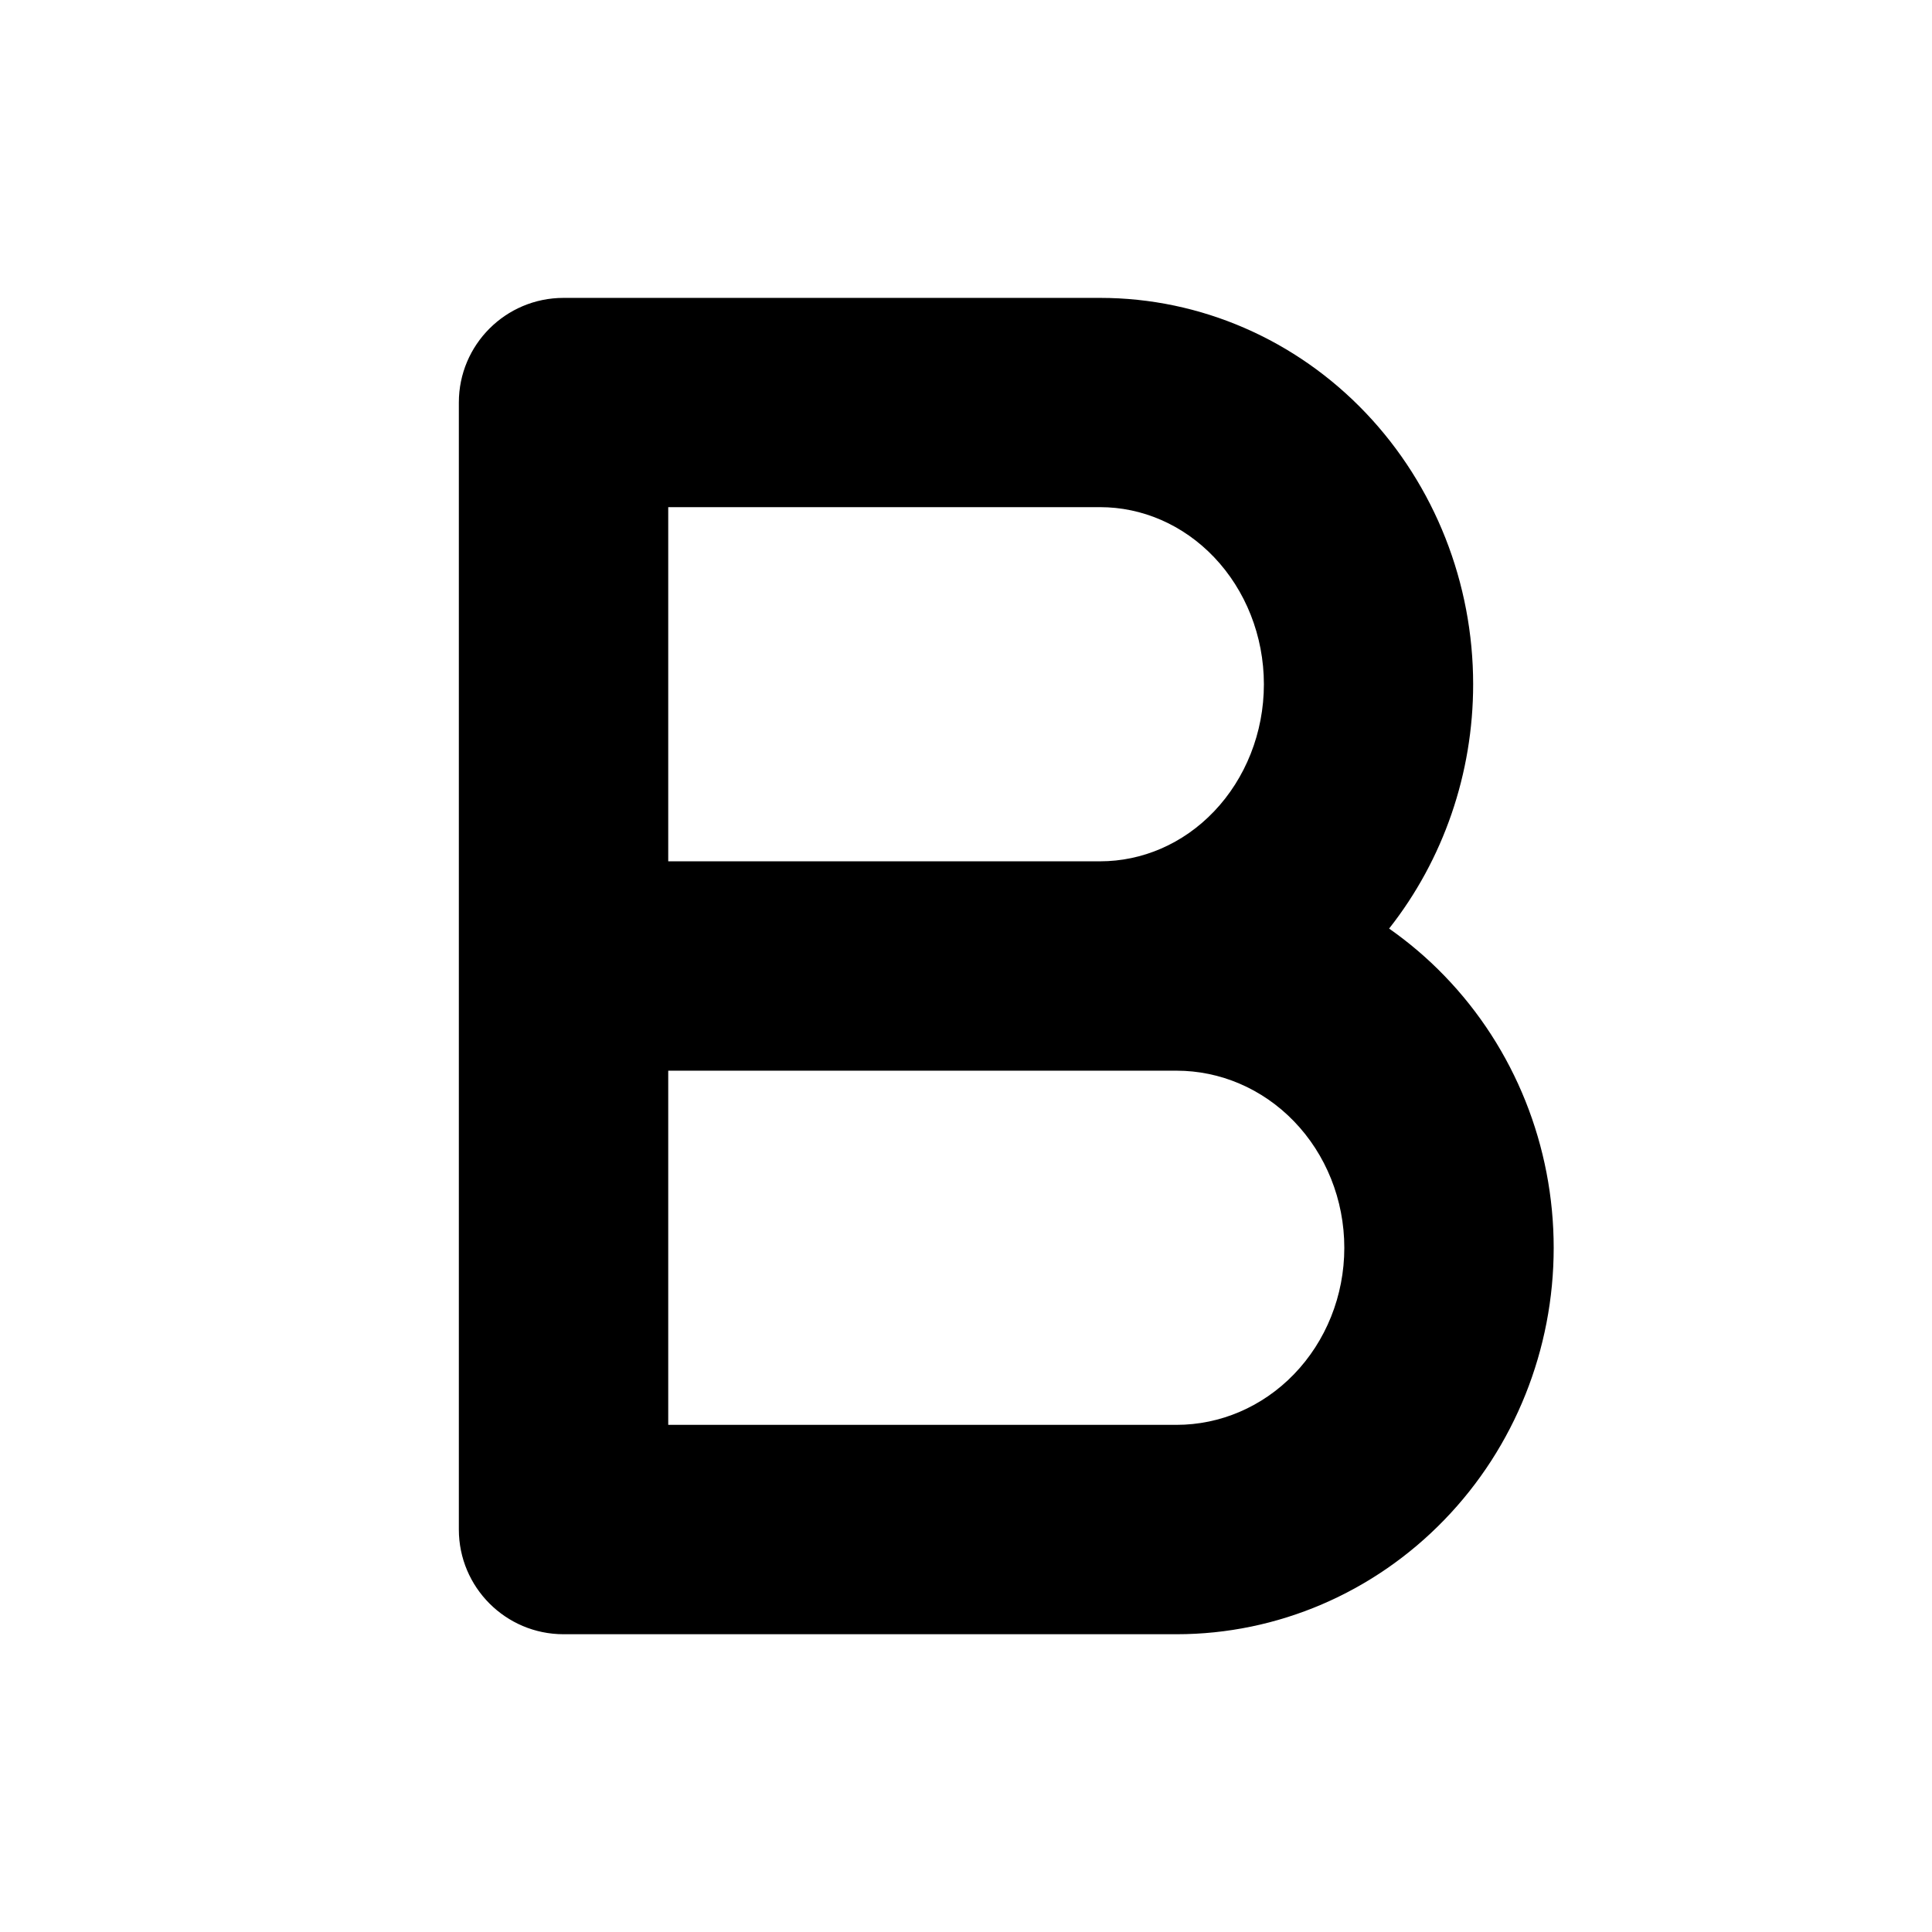 <svg width="16" height="16" viewBox="0 0 16 16" fill="none" xmlns="http://www.w3.org/2000/svg">
<path fill-rule="evenodd" clip-rule="evenodd" d="M4.667 2.467C4.188 2.467 3.8 2.855 3.8 3.333V12.667C3.8 13.145 4.188 13.534 4.667 13.534H9.744C10.582 13.534 11.379 13.189 11.962 12.586C12.545 11.984 12.867 11.173 12.867 10.334C12.867 9.494 12.545 8.683 11.962 8.081C11.821 7.935 11.668 7.805 11.504 7.69C11.955 7.118 12.2 6.403 12.2 5.667C12.2 4.831 11.884 4.022 11.31 3.419C10.735 2.815 9.945 2.467 9.111 2.467H4.667ZM9.111 7.133C9.457 7.133 9.797 6.99 10.055 6.719C10.314 6.447 10.467 6.069 10.467 5.667C10.467 5.265 10.314 4.887 10.055 4.615C9.797 4.344 9.457 4.2 9.111 4.2H5.534V7.133H9.111ZM5.534 8.867V11.8H9.744C10.103 11.8 10.453 11.653 10.716 11.381C10.98 11.108 11.133 10.732 11.133 10.334C11.133 9.935 10.98 9.559 10.716 9.286C10.453 9.014 10.103 8.867 9.744 8.867H5.534Z" fill="currentColor"/>
</svg>
